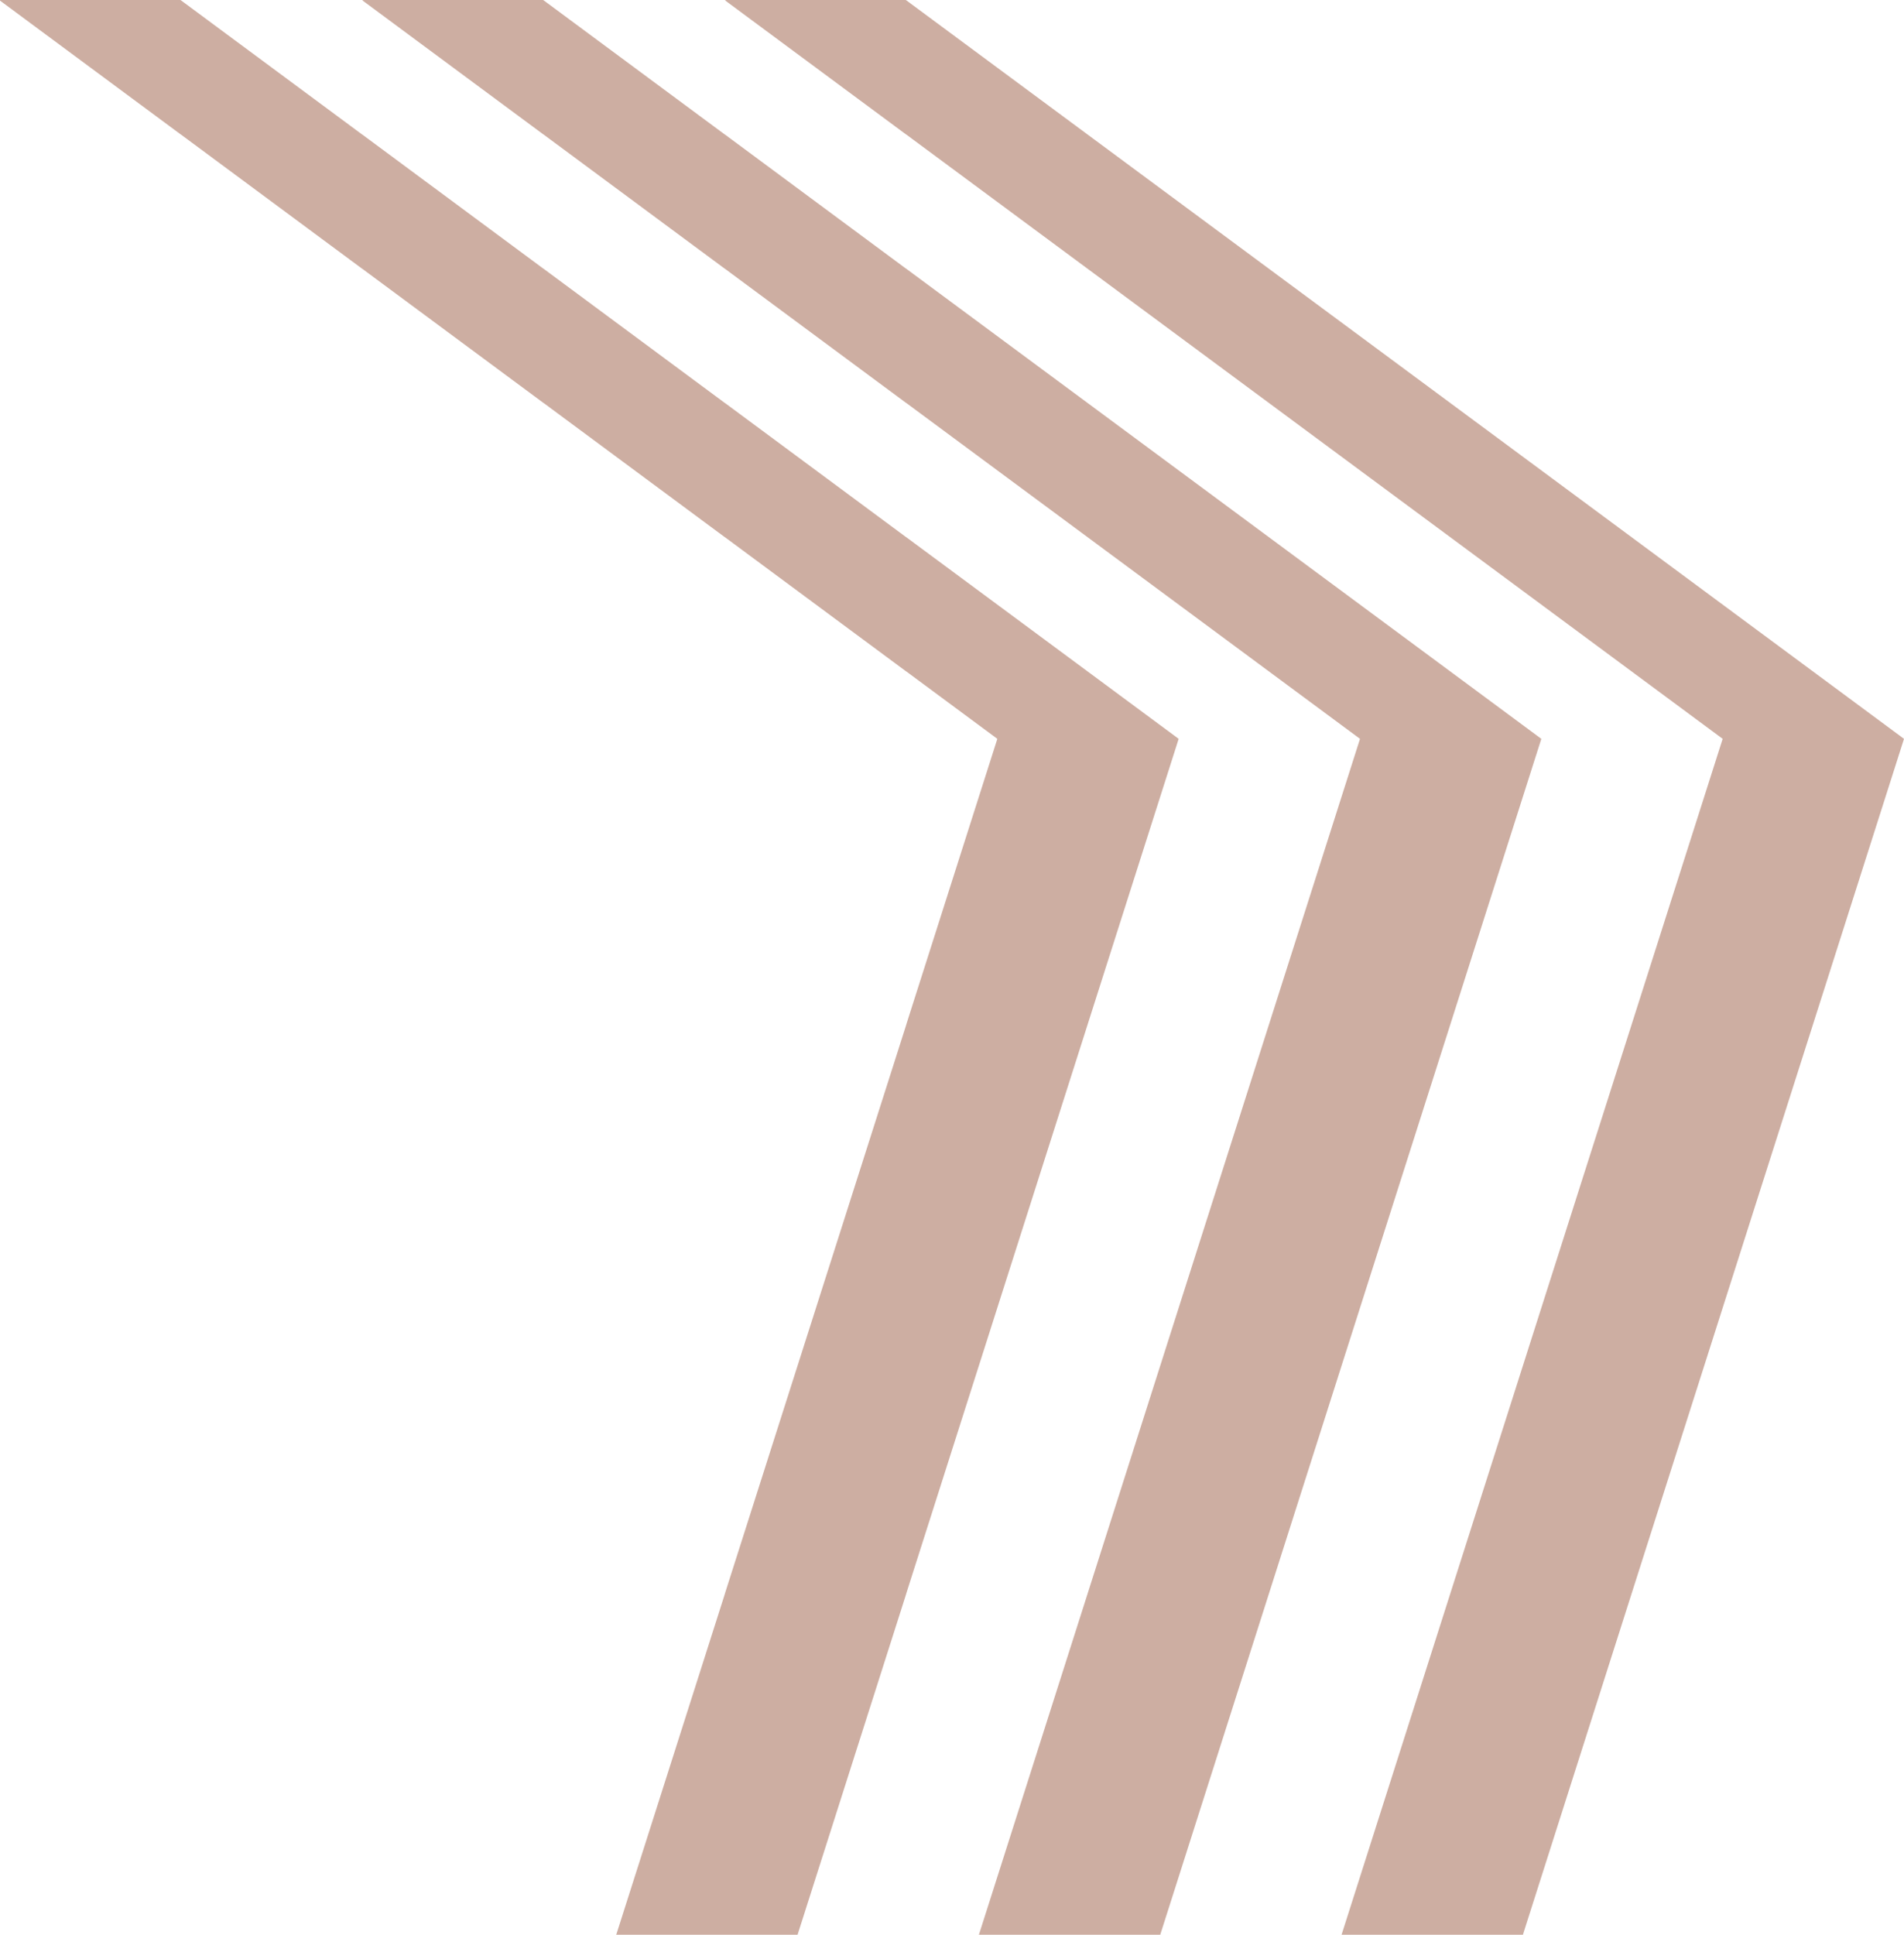 <?xml version="1.0" encoding="UTF-8"?>
<svg id="Layer_2" xmlns="http://www.w3.org/2000/svg" viewBox="0 0 63 64">
  <defs>
    <style>
      .cls-1 {
        fill: #CDAEA2;
      }
    </style>
  </defs>
  <g id="Layer_1-2" data-name="Layer_1">
    <g>
      <polygon class="cls-1" points="24 0 24 .02 29.97 4.44 30 4.46 57 24.44 44.39 64 50.39 64 63 24.44 30 .02 29.97 0 24 0"/>
      <polygon class="cls-1" points="12 0 12 .02 17.97 4.44 18 4.46 23.97 8.88 24 8.9 29.97 13.32 30 13.34 45 24.44 32.39 64 38.39 64 51 24.44 30 8.9 29.97 8.88 24 4.46 23.97 4.44 18 .02 17.97 0 12 0"/>
      <polygon class="cls-1" points="0 0 0 .02 5.97 4.44 6 4.46 11.97 8.88 12 8.9 17.97 13.32 18 13.34 23.97 17.76 24 17.78 29.97 22.2 30 22.22 33 24.44 30 33.85 29.97 33.95 24 52.67 23.97 52.77 20.39 64 26.39 64 29.97 52.77 30 52.67 39 24.44 30 17.78 29.97 17.76 24 13.34 23.97 13.32 18 8.9 17.97 8.88 12 4.46 11.97 4.44 6 .02 5.97 0 0 0"/>
      <!-- <polygon points="18 0 18 .02 23.97 4.44 24 4.46 29.97 8.88 30 8.9 51 24.44 38.39 64 44.39 64 57 24.44 30 4.46 29.97 4.44 24 .02 23.97 0 18 0"/>
      <polygon points="6 0 6 .02 11.97 4.44 12 4.46 17.97 8.88 18 8.9 23.97 13.32 24 13.34 29.97 17.76 30 17.78 39 24.44 30 52.67 29.97 52.77 26.39 64 32.39 64 45 24.44 30 13.34 29.97 13.32 24 8.9 23.97 8.88 18 4.46 17.97 4.44 12 .02 11.97 0 6 0"/>
      <polygon points="0 .02 0 64 20.39 64 23.97 52.77 24 52.67 29.97 33.95 30 33.85 33 24.44 30 22.22 29.97 22.2 24 17.78 23.97 17.76 18 13.34 17.97 13.32 12 8.9 11.97 8.88 6 4.46 5.97 4.44 0 .02"/> -->
    </g>
  </g>
</svg>